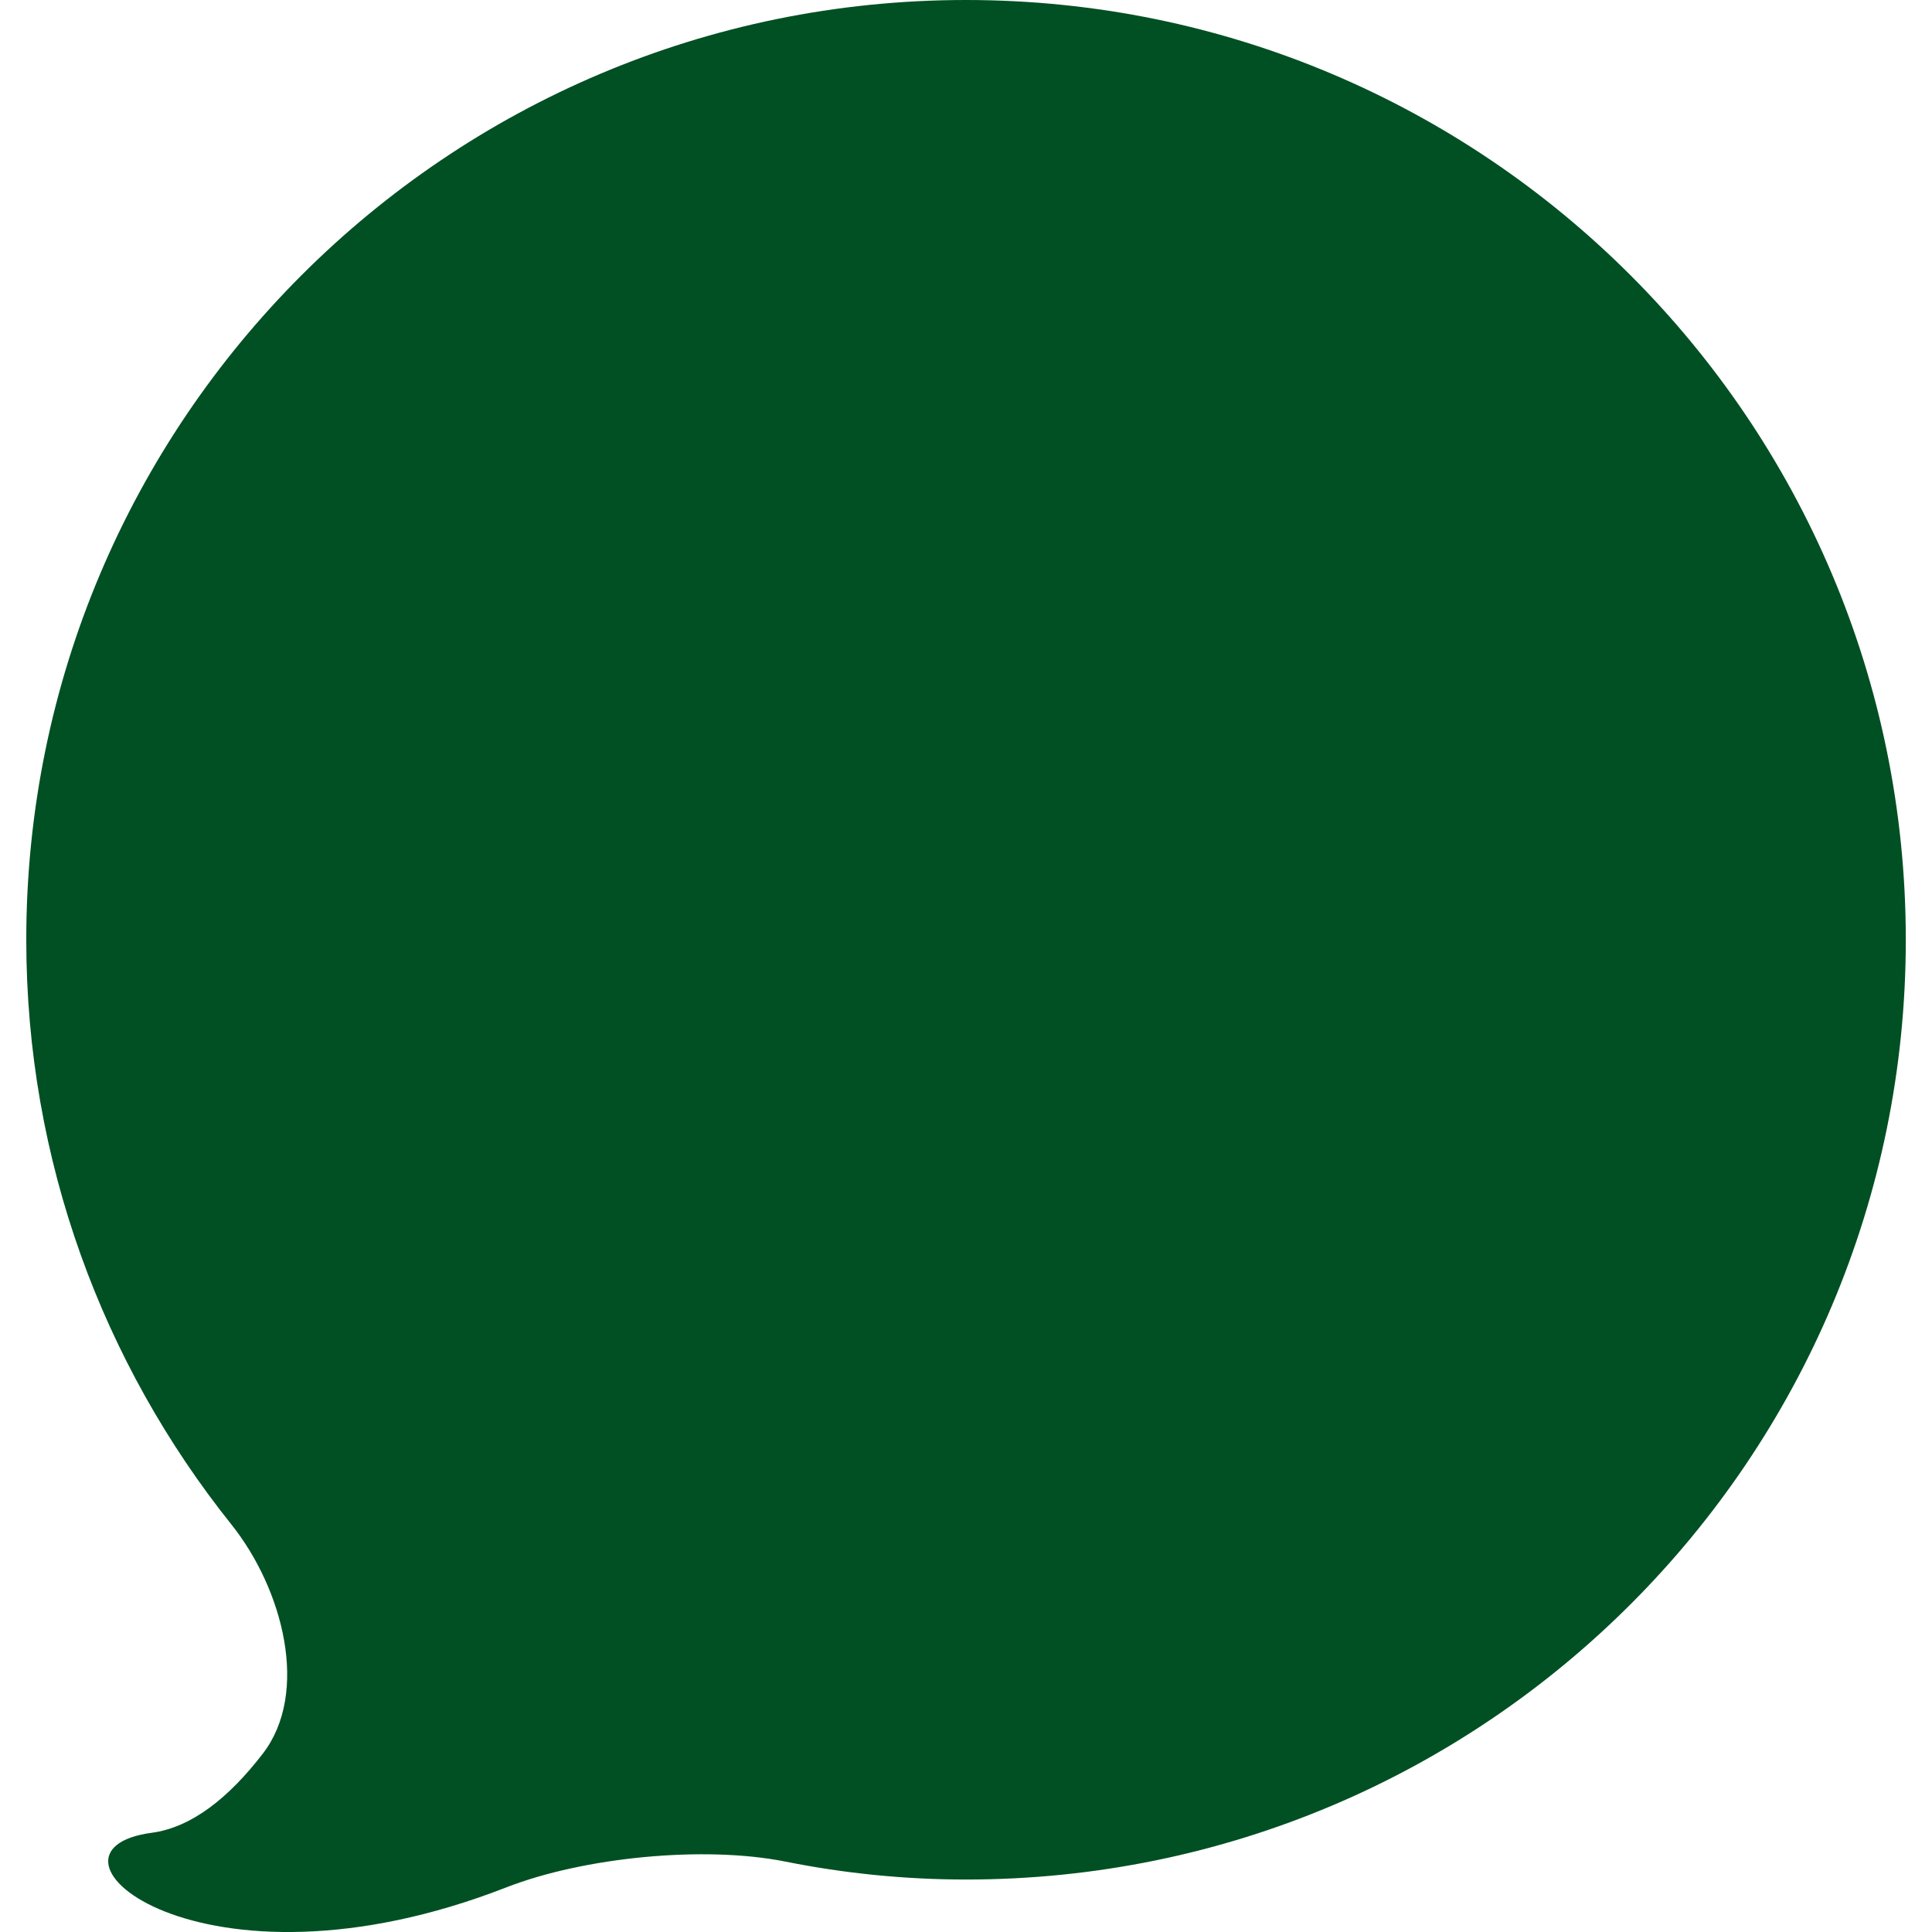 <svg width="50" height="50" viewBox="0 0 50 50" fill="none" xmlns="http://www.w3.org/2000/svg">
<path d="M25 0C11.568 0 0.68 10.889 0.68 24.321C0.68 30.046 2.67 35.297 5.984 39.448C7.327 41.126 8.021 43.808 6.797 45.39C5.924 46.522 4.961 47.295 3.922 47.433C0.535 47.886 5.166 51.941 13.104 48.845C15.105 48.065 18.219 47.756 20.327 48.178C21.837 48.48 23.399 48.642 25.002 48.642C38.434 48.642 49.322 37.753 49.322 24.322C49.322 10.89 38.432 0 25 0Z" fill="#005023"/>
</svg>
